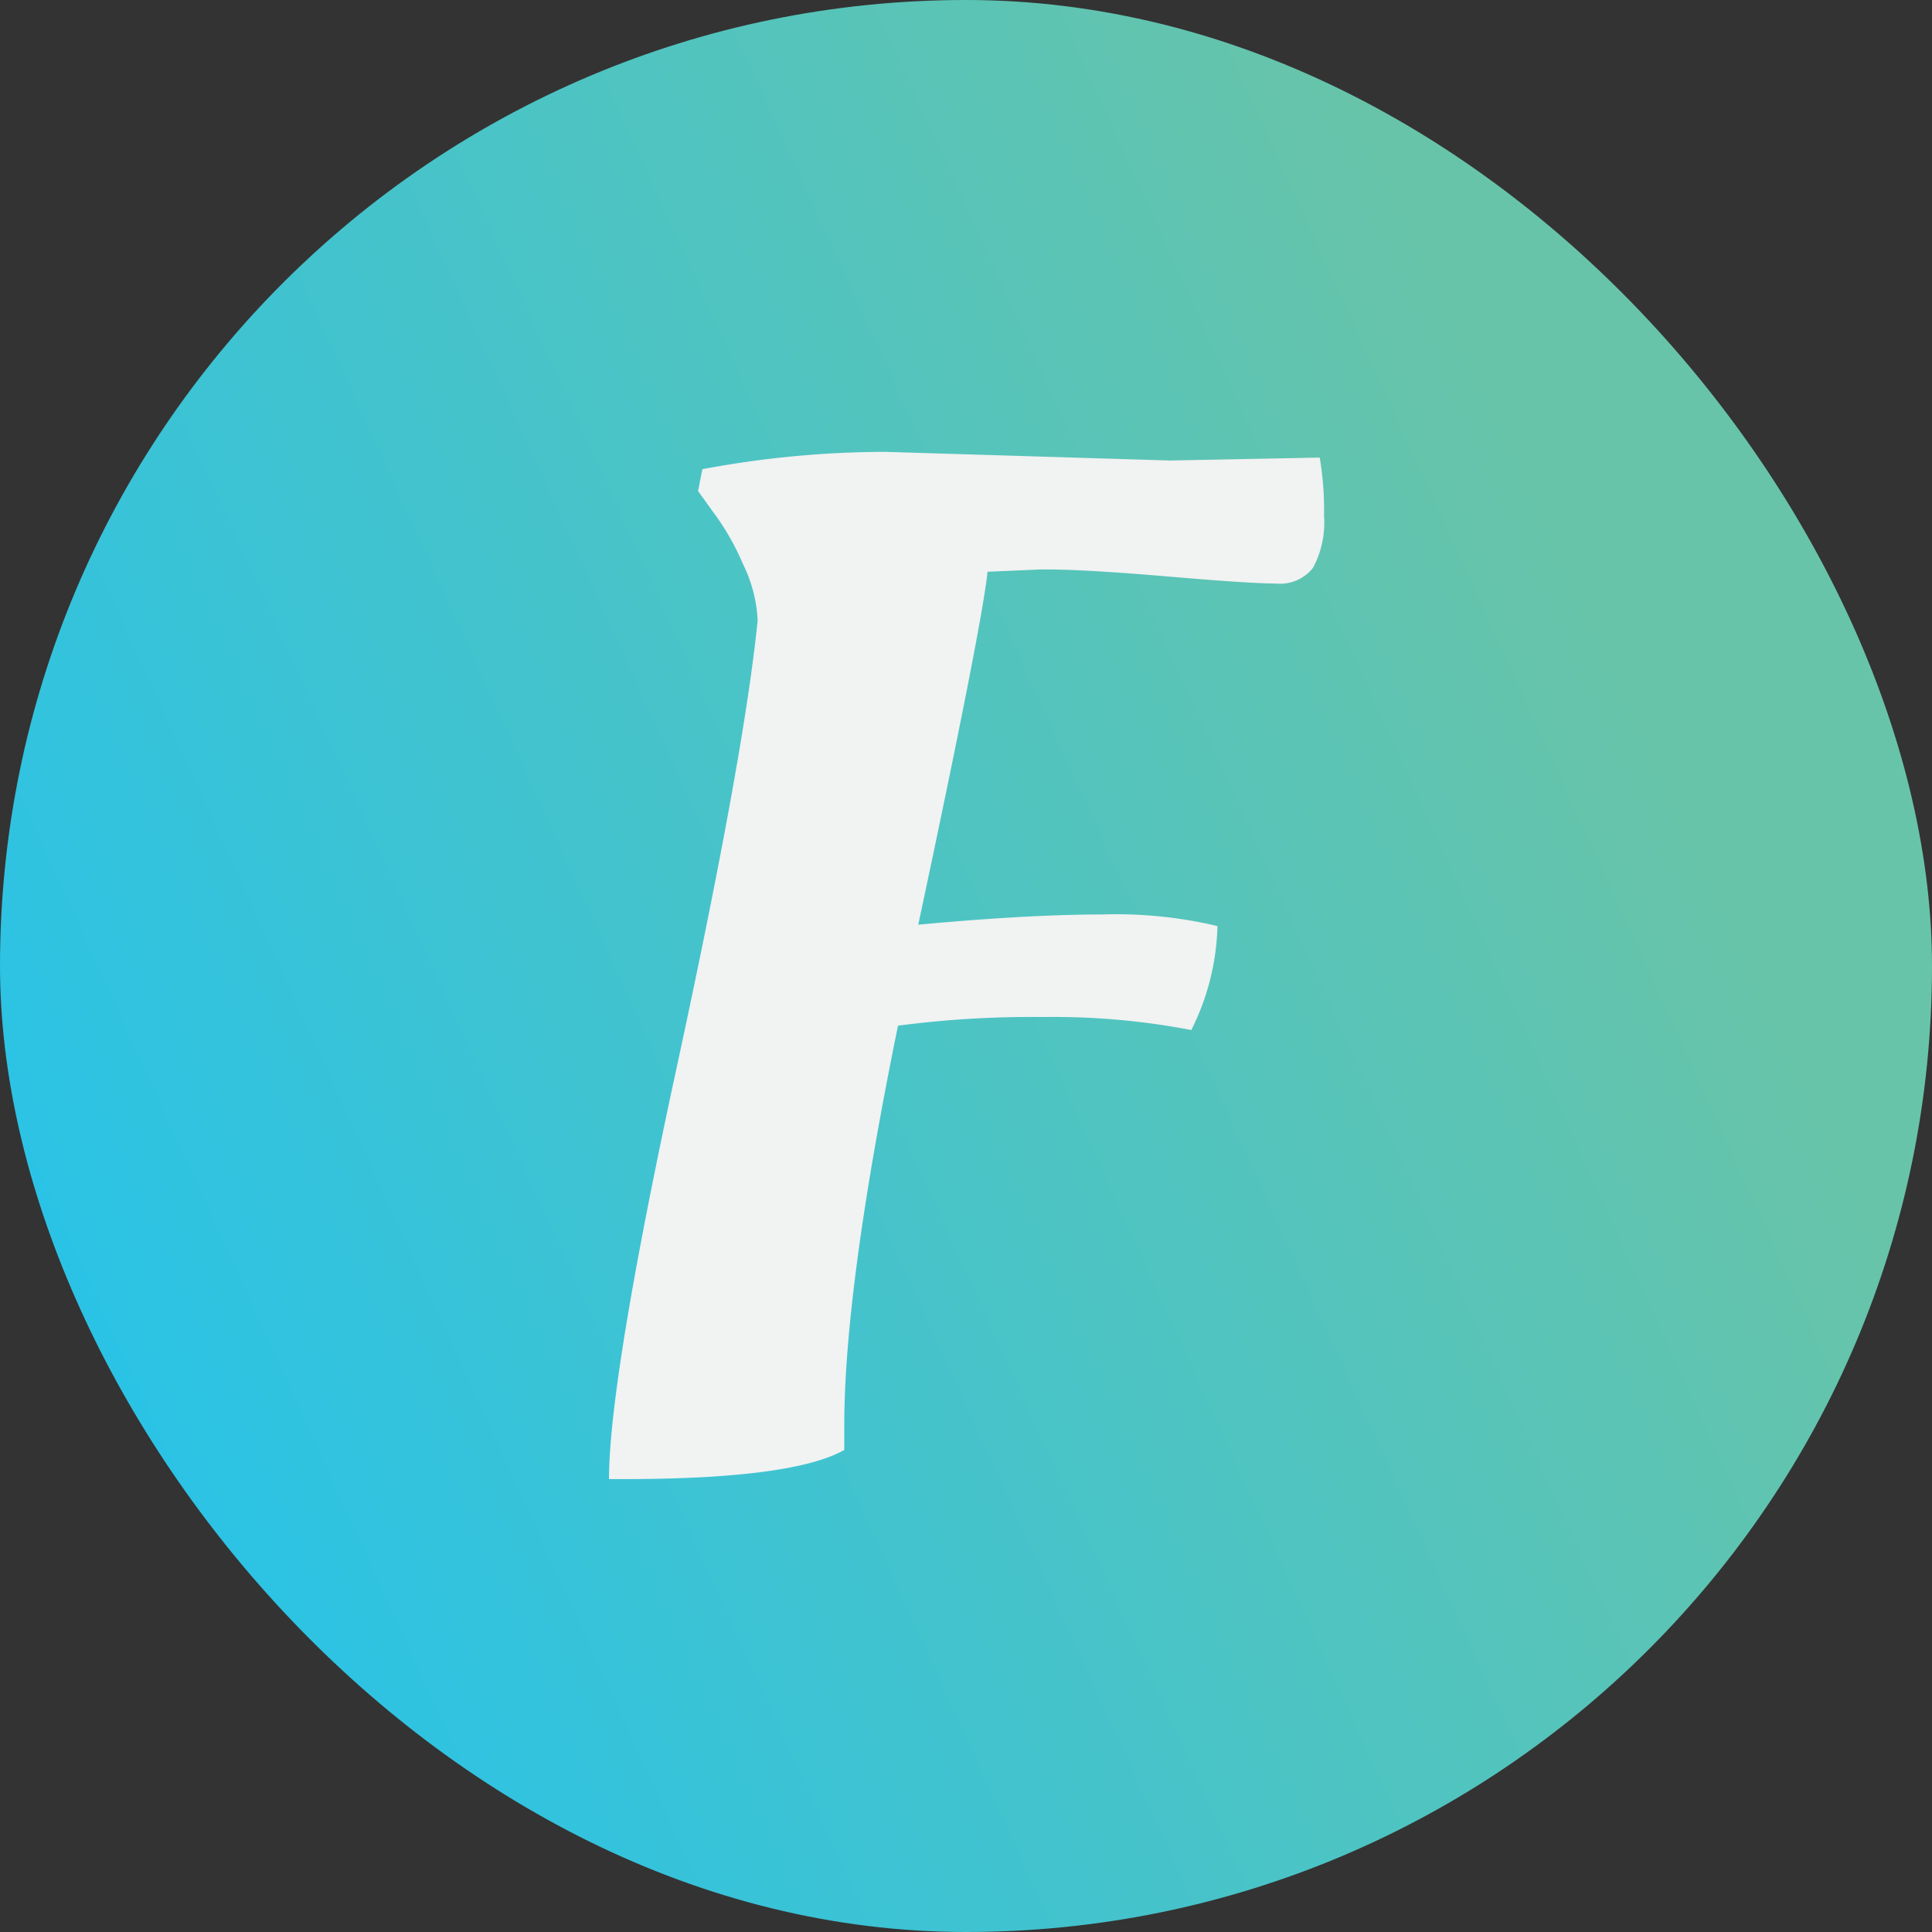 <svg xmlns="http://www.w3.org/2000/svg" xmlns:xlink="http://www.w3.org/1999/xlink" viewBox="0 0 111.51 111.51"><rect x="0" y="0" width="111.51" height="111.51" fill="#333333" stroke="none"/><defs><style>.cls-1{fill:url(#linear-gradient);}.cls-2{fill:#f1f2f2;}</style><linearGradient id="linear-gradient" x1="1.94" y1="80.3" x2="94.82" y2="37.94" gradientUnits="userSpaceOnUse"><stop offset="0" stop-color="#28c3e8"/><stop offset="1" stop-color="#68c4a8"/></linearGradient></defs><title>Asset 1</title><g id="Layer_2" data-name="Layer 2"><g id="Layer_1-2" data-name="Layer 1"><rect class="cls-1" width="111.51" height="111.51" rx="55.76" ry="55.76"/><path class="cls-2" d="M51.1,26.08l16.43.5,8.64-.17a17.82,17.82,0,0,1,.25,3.35,5.52,5.52,0,0,1-.63,3,2.4,2.4,0,0,1-2.14.92q-1.51,0-6.41-.42T60,32.87L57,33q-.34,3.19-4,20.37,6.37-.59,10.65-.59a25.37,25.37,0,0,1,6.62.67,14.15,14.15,0,0,1-1.51,6,42.26,42.26,0,0,0-8.55-.75,59.12,59.12,0,0,0-8.38.5q-3.1,15.18-3.1,23.06v1.43q-3,1.68-12.74,1.68h-.84q0-5.7,3.9-23.73T43.73,35.8a8.25,8.25,0,0,0-.84-3.23,14.57,14.57,0,0,0-1.76-3.06l-.84-1.17.25-1.26A57.59,57.59,0,0,1,51.1,26.08Z"/></g></g></svg>